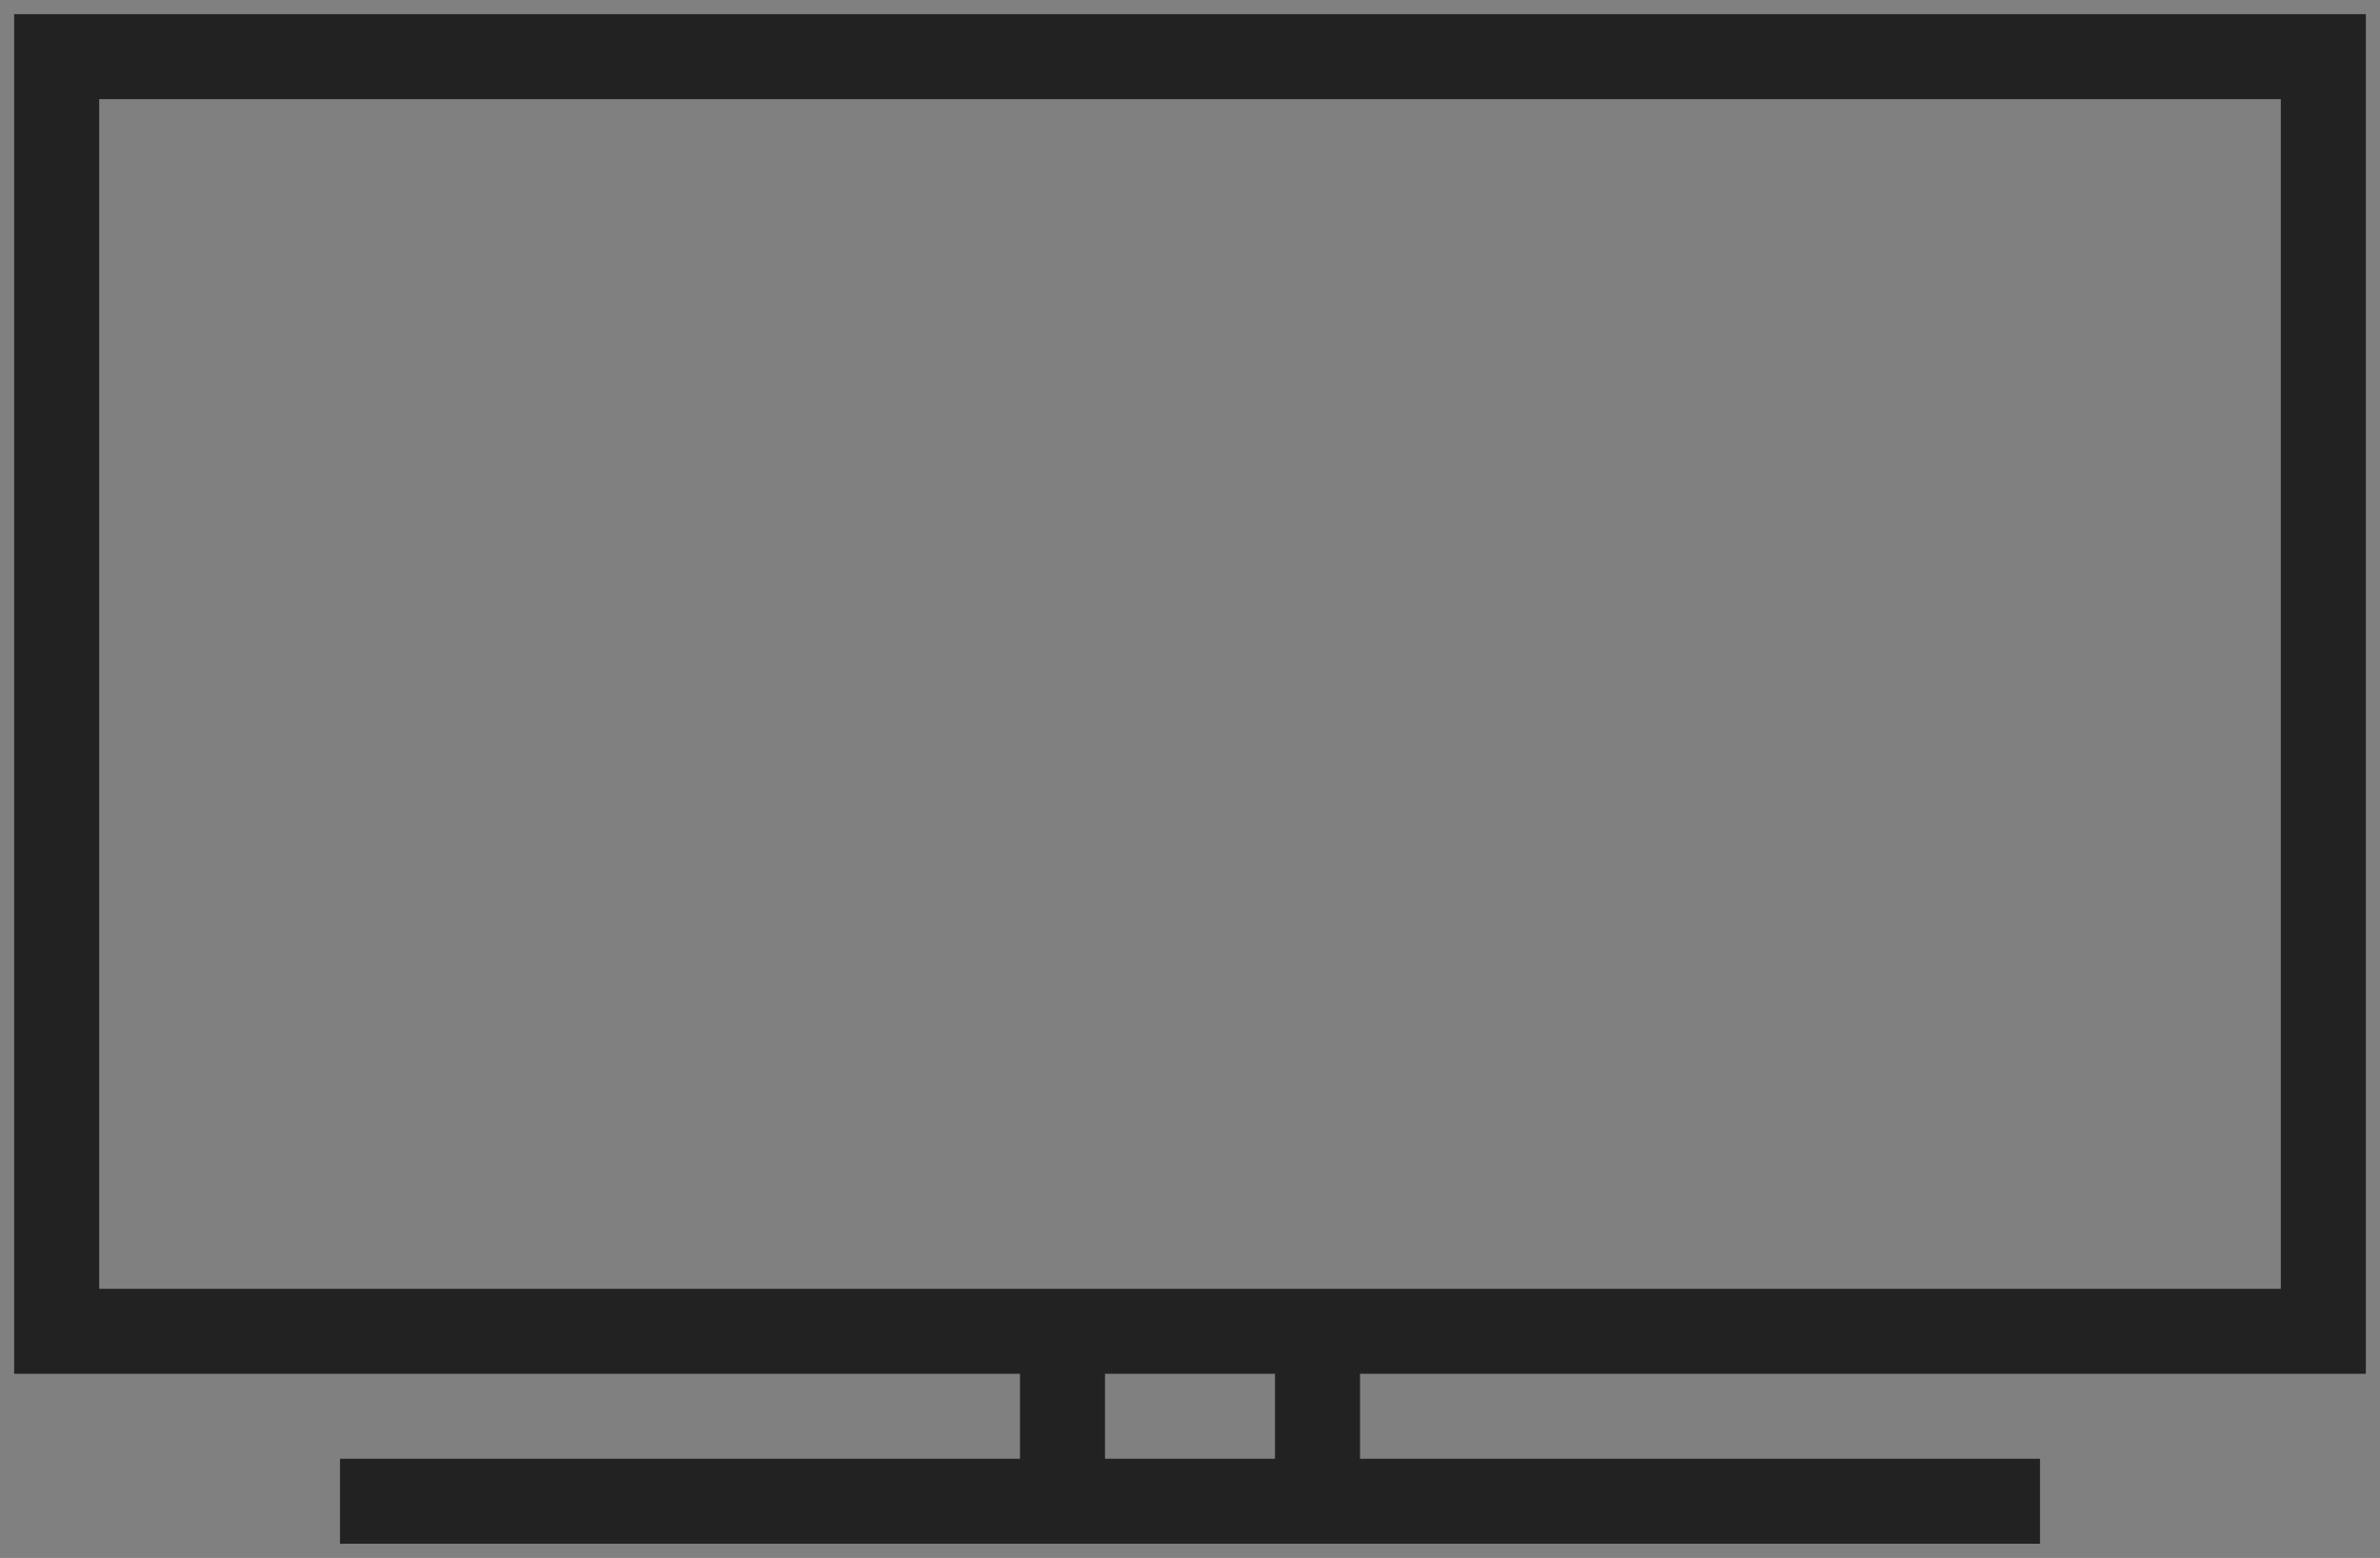 <?xml version="1.0" encoding="UTF-8"?>
<svg width="84px" height="55px" viewBox="0 0 84 55" version="1.1" xmlns="http://www.w3.org/2000/svg" xmlns:xlink="http://www.w3.org/1999/xlink">
    <rect x="0" y="0" width="84" height="55" fill="#808080" stroke="none"/>
    <!-- Generator: Sketch 49.2 (51160) - http://www.bohemiancoding.com/sketch -->
    <title>Page 1</title>
    <desc>Created with Sketch.</desc>
    <defs></defs>
    <g id="Page-1" stroke="none" stroke-width="1" fill="none" fill-rule="evenodd">
        <g id="Dashboard-Campaigns" transform="translate(-298, -314)">
            <g id="Pie-chats" transform="translate(258, 288)">
                <g id="tv">
                    <g id="Page-1" transform="translate(42, 28)">
                        <polygon id="Stroke-1" stroke="#222222" stroke-width="3" points="0 45 80 45 80 0 0 0"></polygon>
                        <path d="M35.5,51 L35.5,46 L35.5,51 Z" id="Fill-3" fill="#FFFFFF"></path>
                        <path d="M35.5,46 L35.5,51" id="Stroke-4" stroke="#222222" stroke-width="3"></path>
                        <path d="M44.5,51 L44.5,46 L44.5,51 Z" id="Fill-6" fill="#FFFFFF"></path>
                        <g id="Group-11" transform="translate(10, 46)" stroke="#222222" stroke-width="3">
                            <path d="M34.5,0 L34.5,5" id="Stroke-7"></path>
                            <path d="M0,5 L60,5" id="Stroke-9"></path>
                        </g>
                    </g>
                </g>
            </g>
        </g>
    </g>
</svg>